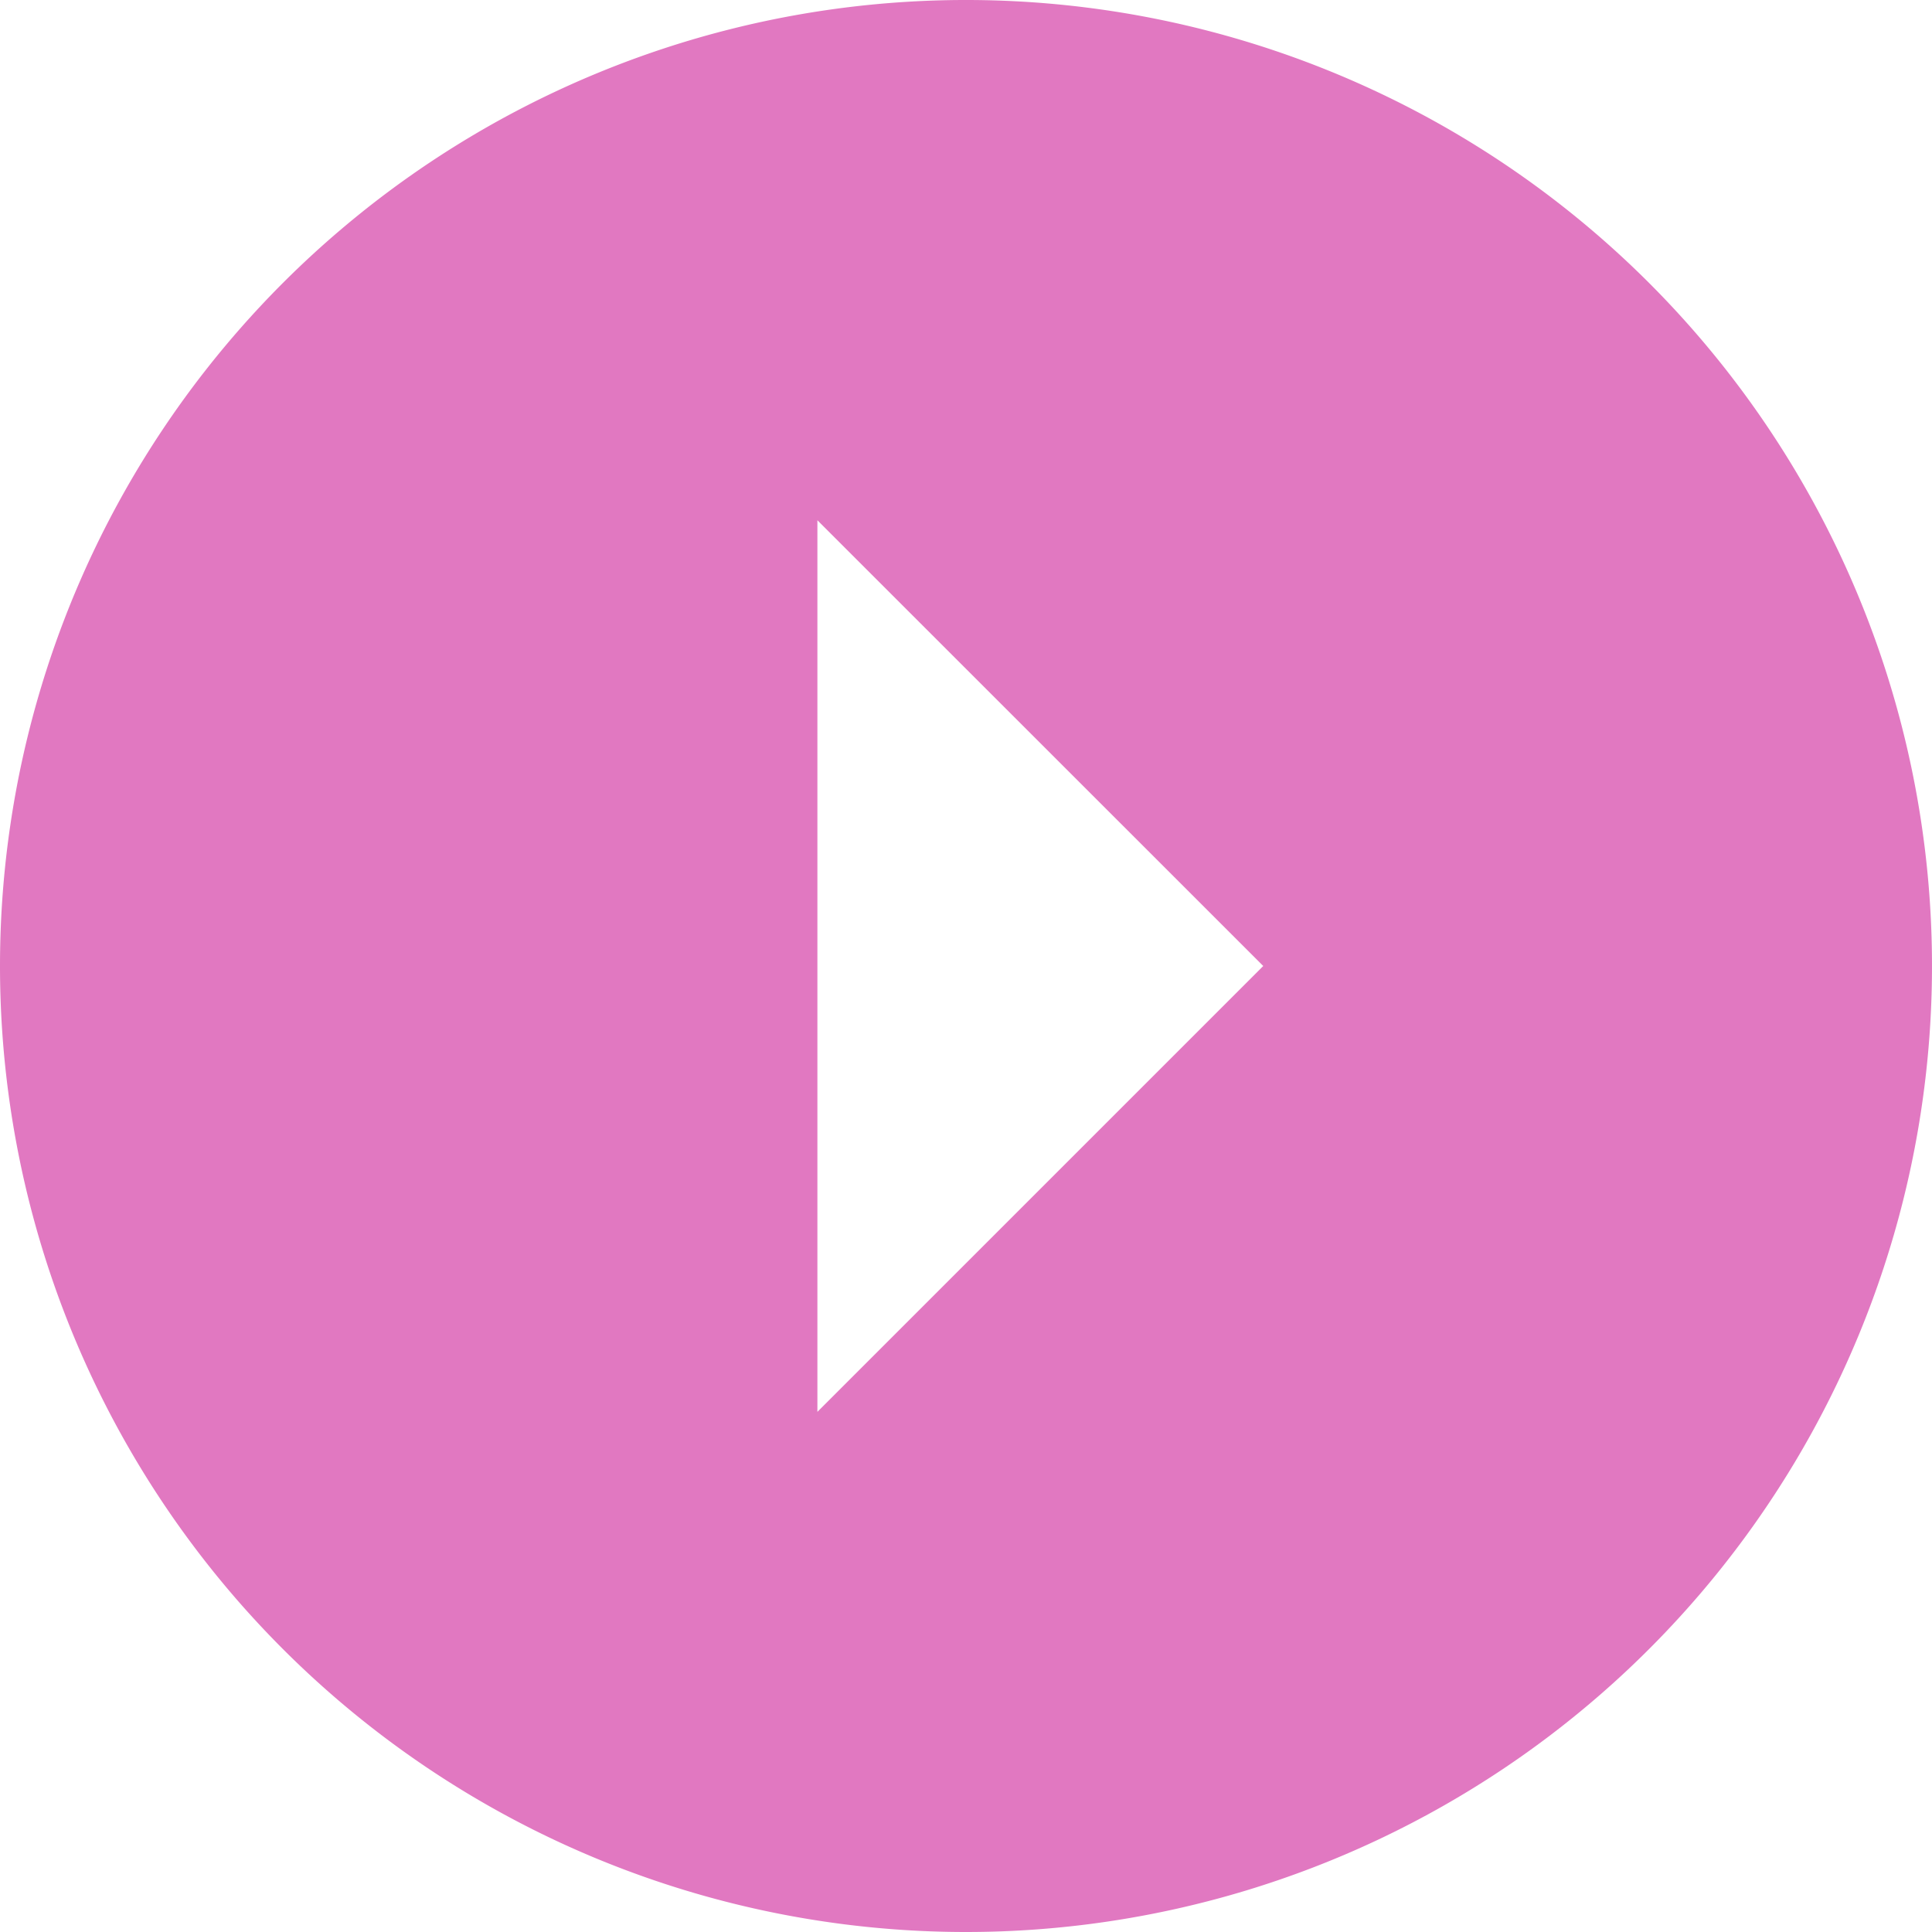 <svg xmlns="http://www.w3.org/2000/svg" width="35" height="35" viewBox="0 0 35 35"><path d="M3.375,20.875a17.5,17.5,0,1,1,17.5,17.5A17.5,17.5,0,0,1,3.375,20.875Zm22.885,0L18.183,12.8V28.952Z" transform="translate(-3.375 -3.375)" fill="#e178c1"/></svg>
